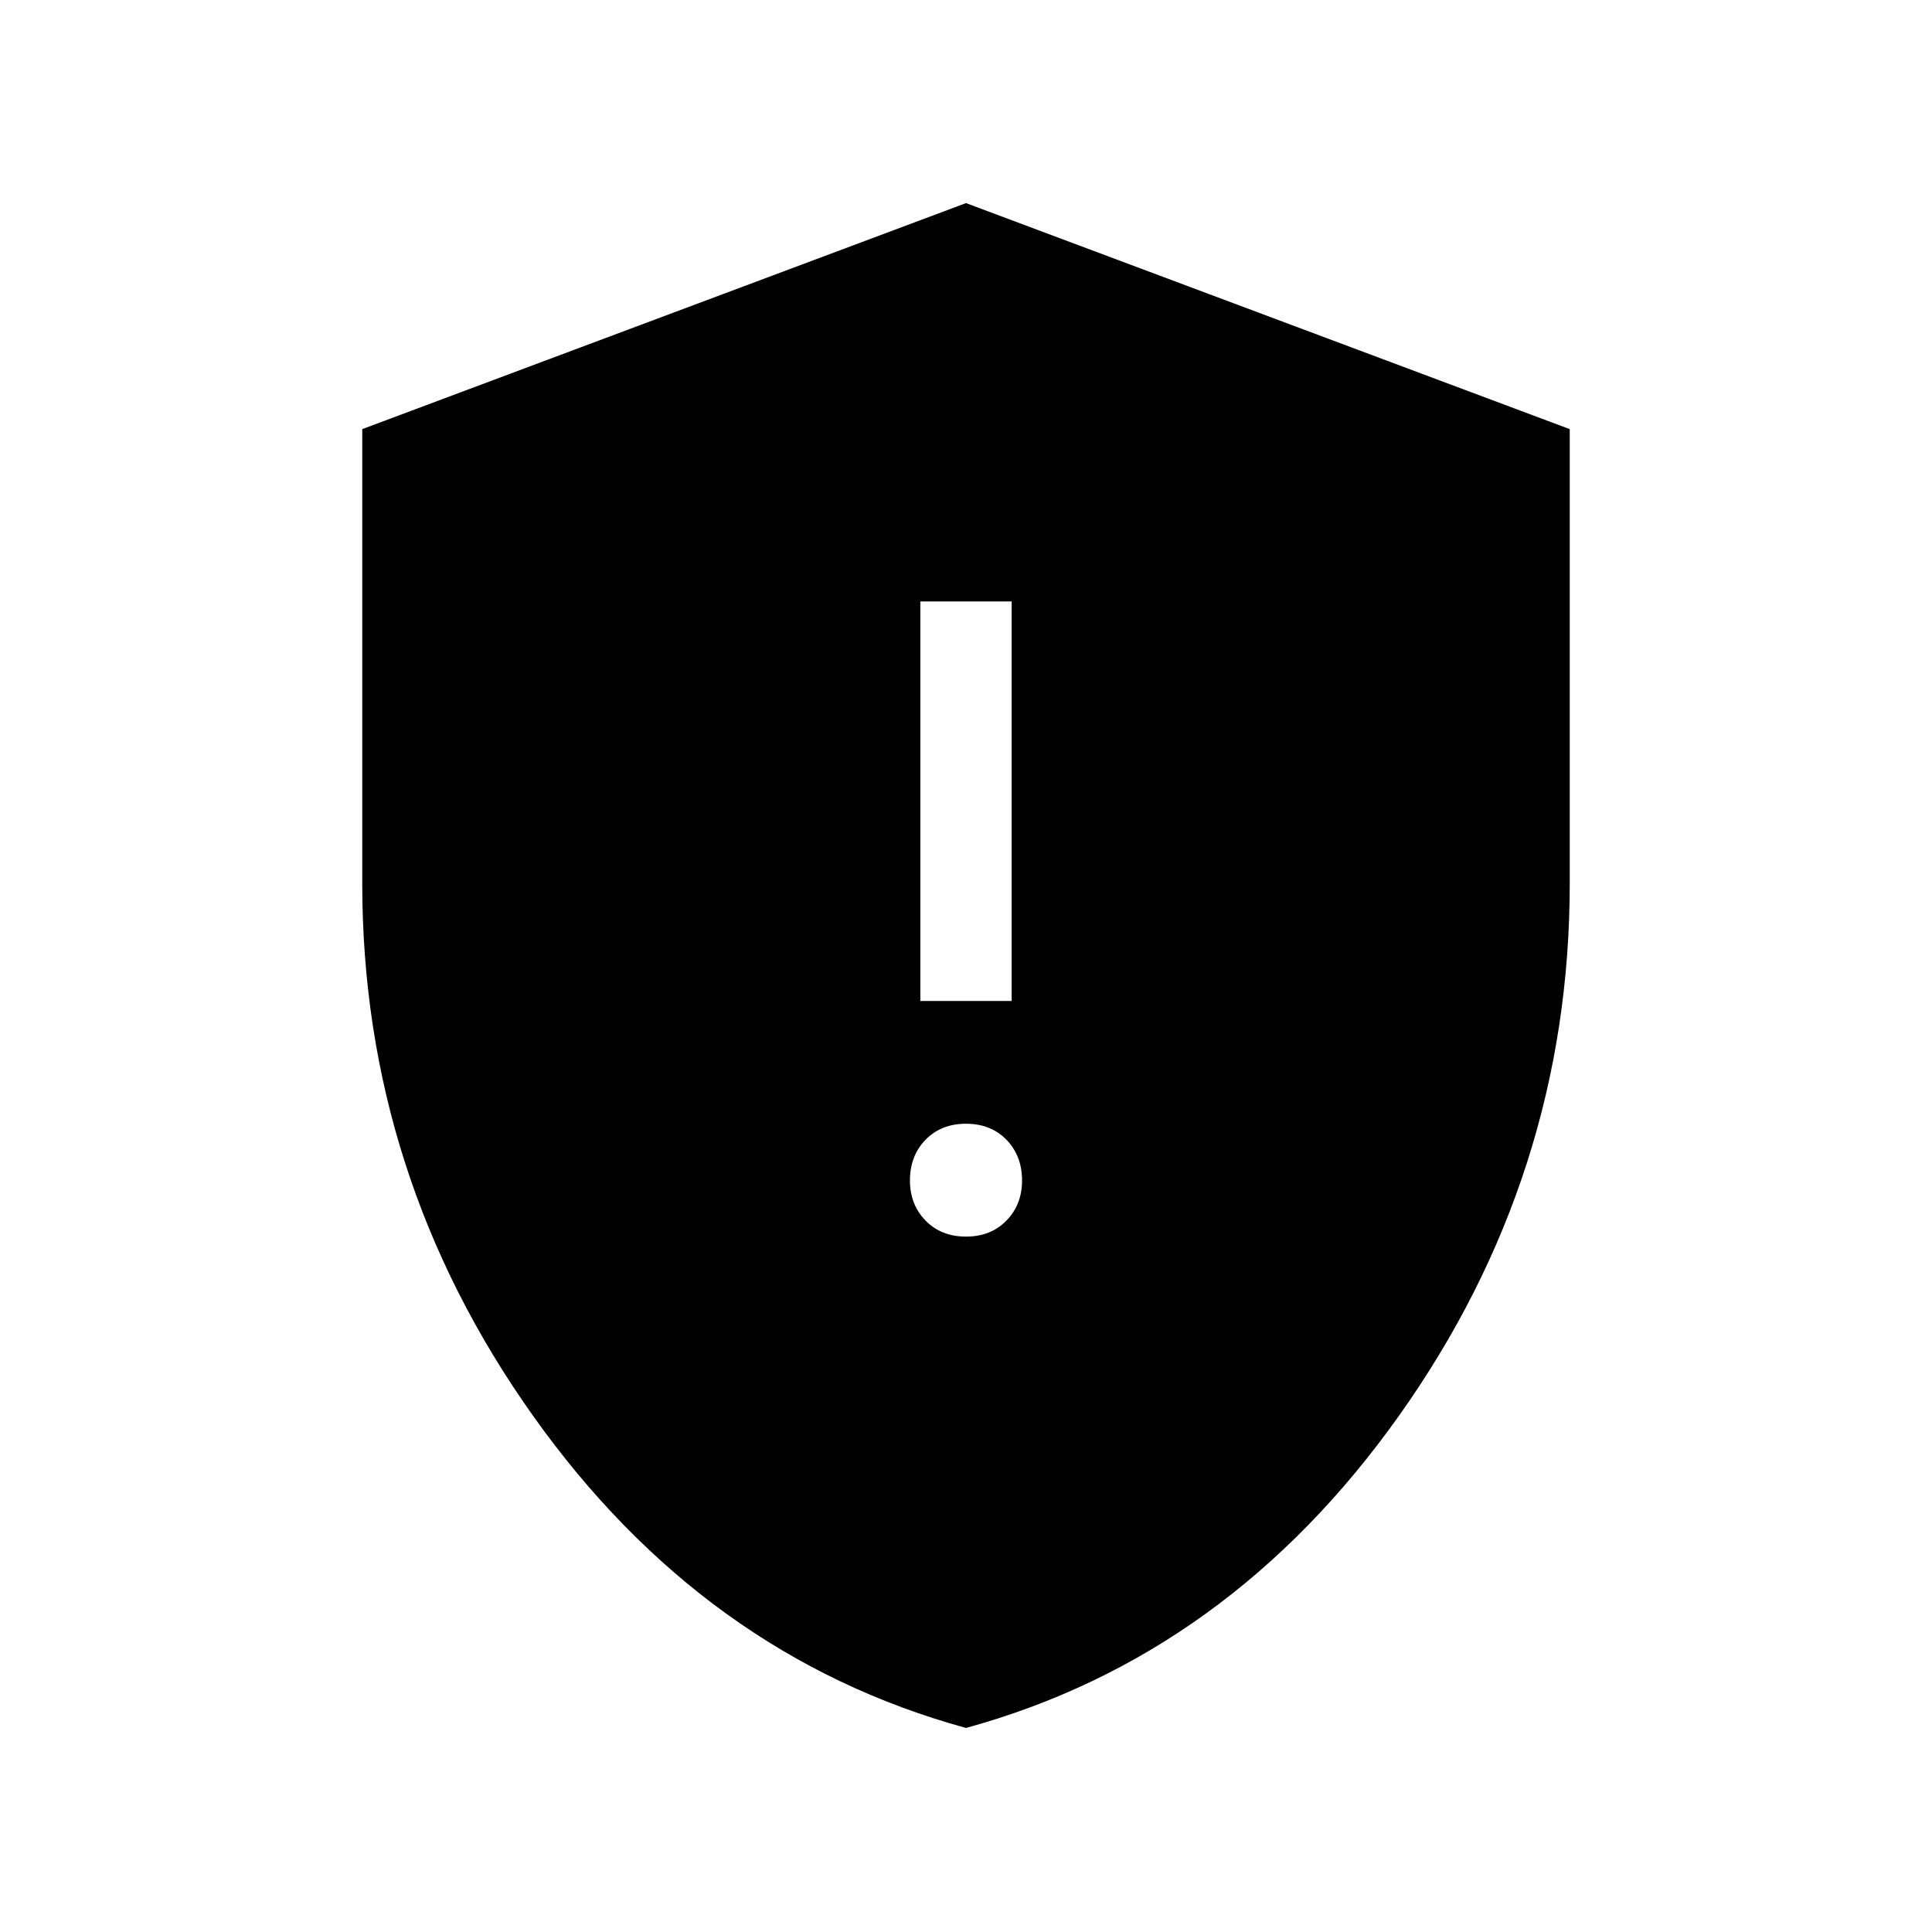 <svg xmlns="http://www.w3.org/2000/svg" height="48" viewBox="0 -960 960 960" width="48"><path d="M480-345.54q12.33 0 20.09-7.95t7.76-19.9q0-12.33-7.76-20.28-7.76-7.95-20.09-7.95t-20.09 7.95q-7.76 7.95-7.76 20.28 0 11.95 7.76 19.9 7.76 7.95 20.09 7.95Zm-22.69-117.07h45.38v-198.54h-45.38v198.54ZM480-101.39q-130.38-35.77-215.19-155.19Q180-376 180-521.08v-225.69l300-112.31 300 112.31v225.69q0 145.08-84.81 264.5Q610.38-137.16 480-101.39Z"/></svg>